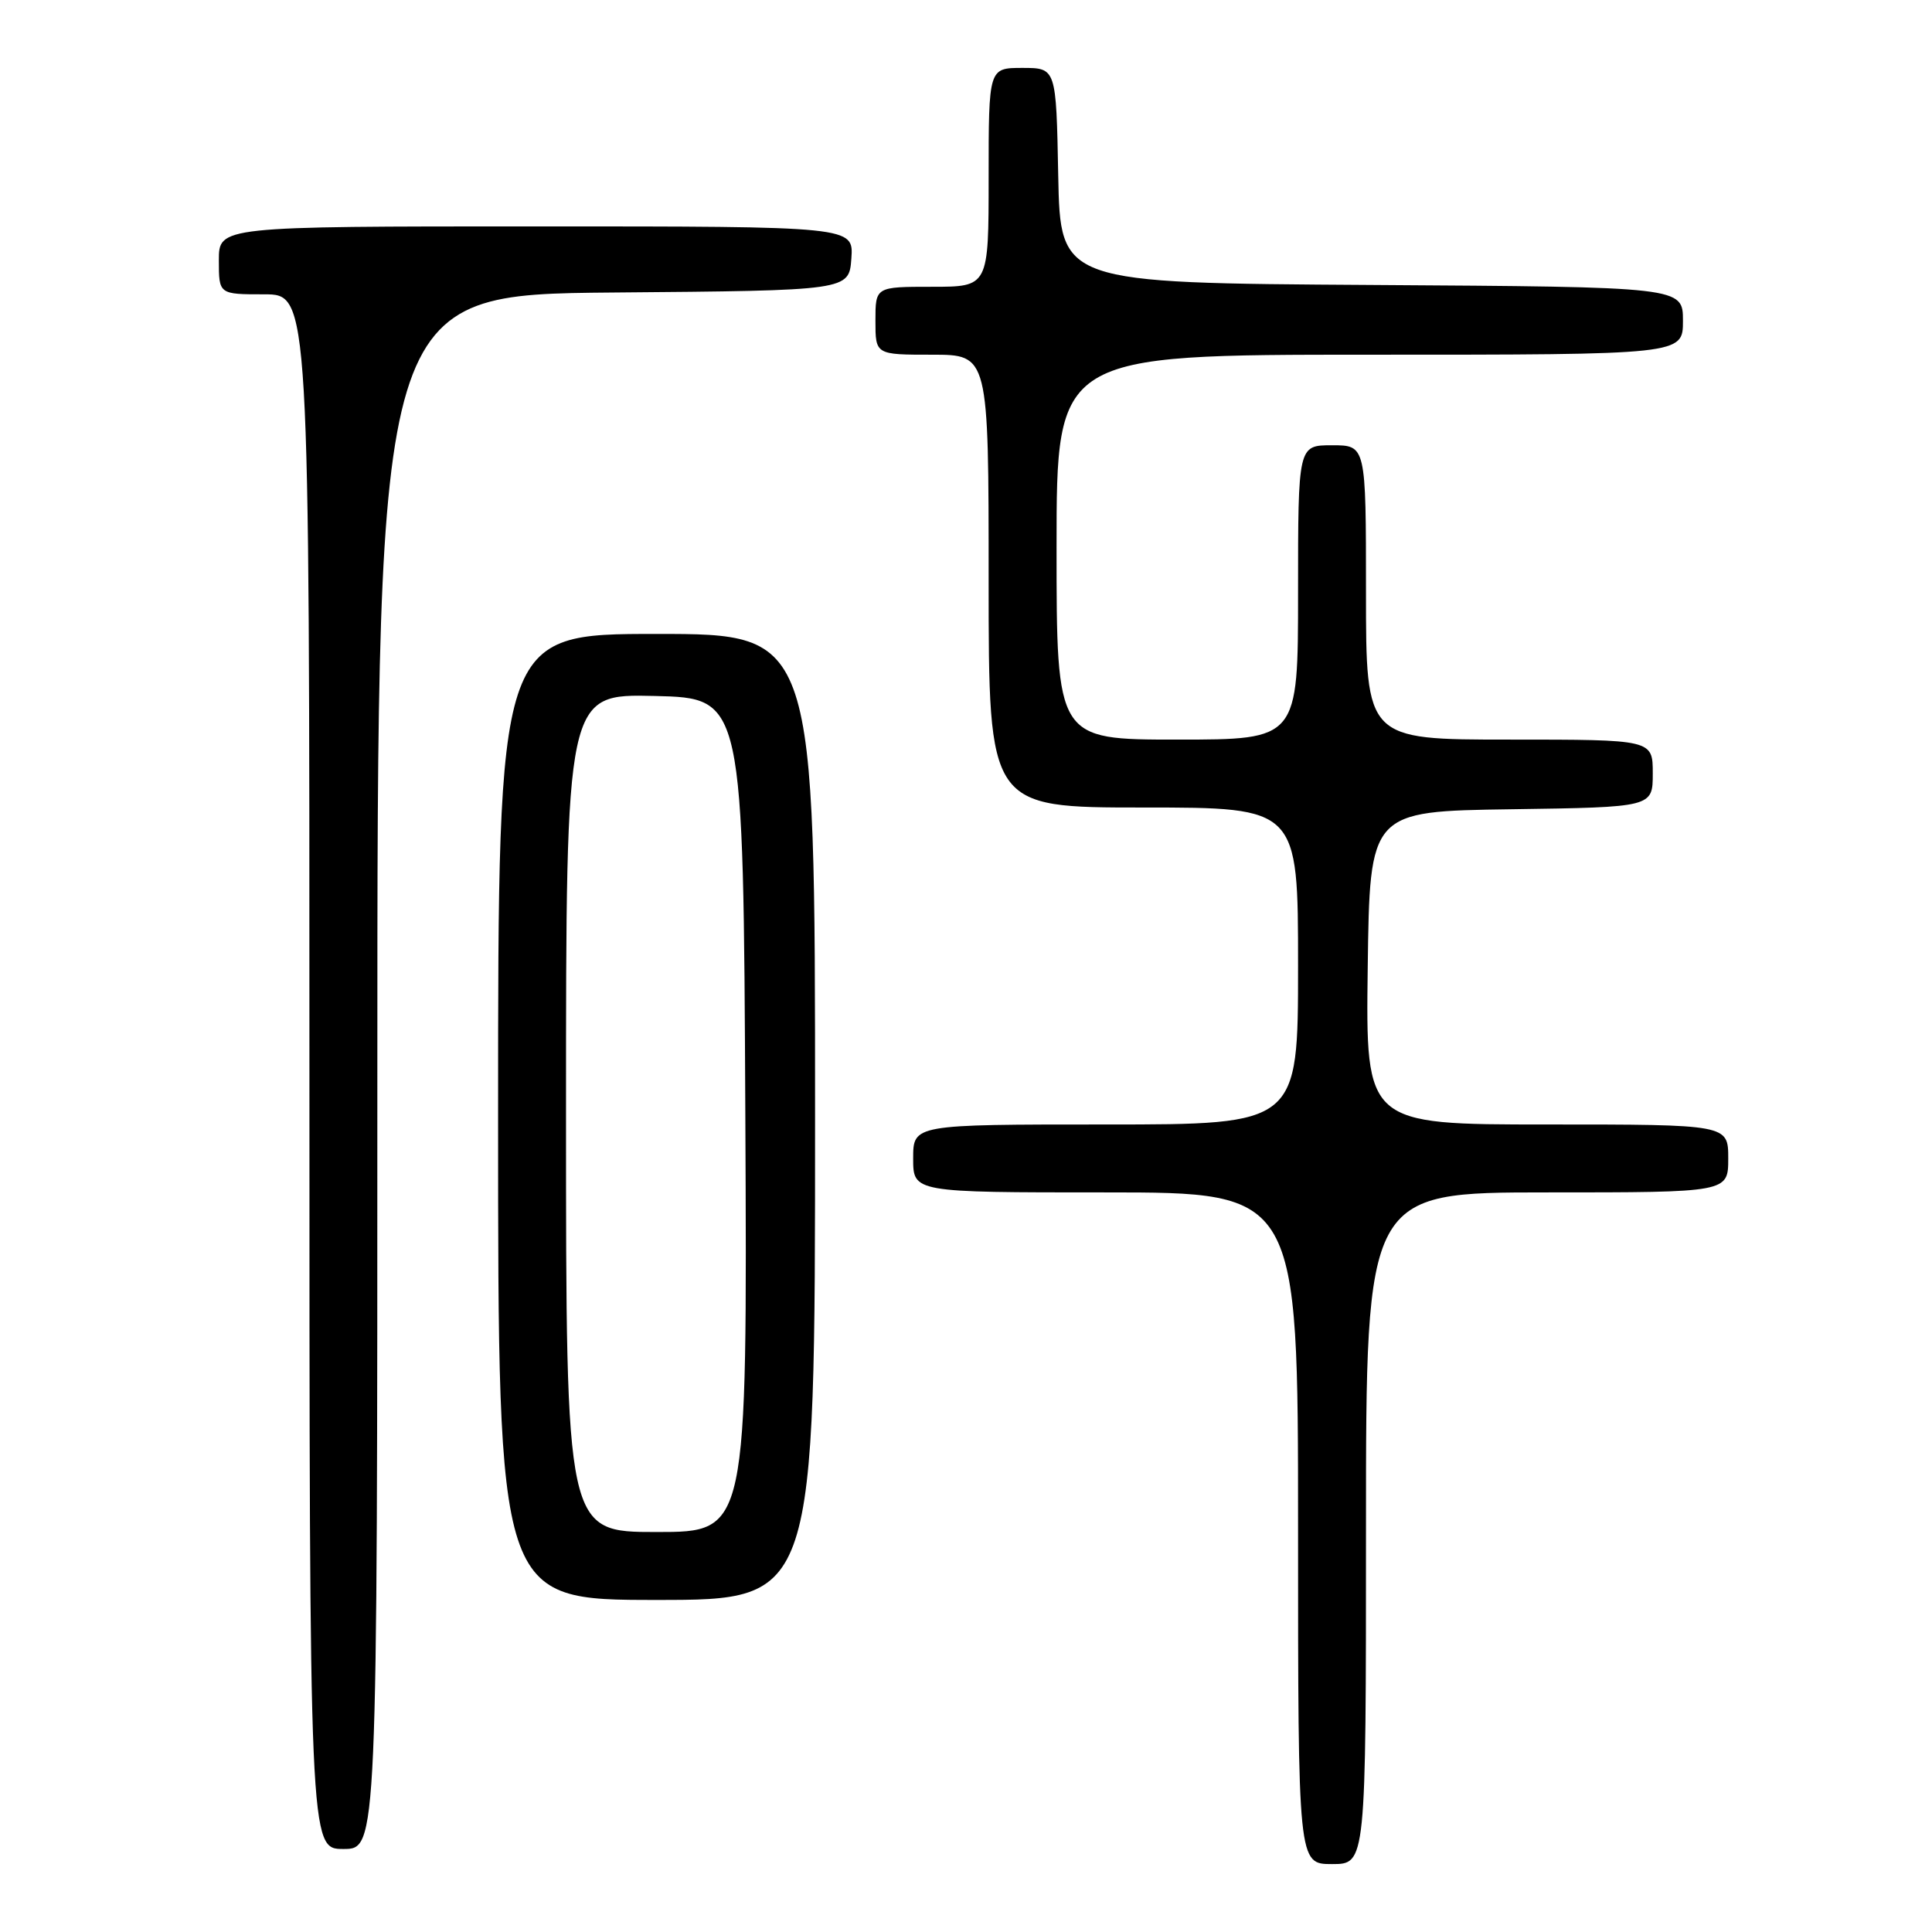 <?xml version="1.0" encoding="UTF-8" standalone="no"?>
<!DOCTYPE svg PUBLIC "-//W3C//DTD SVG 1.1//EN" "http://www.w3.org/Graphics/SVG/1.1/DTD/svg11.dtd" >
<svg xmlns="http://www.w3.org/2000/svg" xmlns:xlink="http://www.w3.org/1999/xlink" version="1.1" viewBox="0 0 256 256">
 <g >
 <path fill="currentColor"
d=" M 181.00 202.50 C 181.00 158.00 181.00 158.00 205.00 158.00 C 229.00 158.00 229.00 158.00 229.00 153.50 C 229.00 149.00 229.00 149.00 204.98 149.00 C 180.96 149.00 180.96 149.00 181.23 128.25 C 181.50 107.50 181.50 107.50 200.25 107.23 C 219.00 106.96 219.00 106.96 219.00 102.48 C 219.00 98.00 219.00 98.00 200.00 98.00 C 181.00 98.00 181.00 98.00 181.00 78.50 C 181.00 59.00 181.00 59.00 176.50 59.00 C 172.00 59.00 172.00 59.00 172.00 78.50 C 172.00 98.00 172.00 98.00 156.00 98.00 C 140.00 98.00 140.00 98.00 140.00 72.50 C 140.00 47.00 140.00 47.00 181.50 47.00 C 223.00 47.00 223.00 47.00 223.00 42.51 C 223.00 38.02 223.00 38.02 181.75 37.76 C 140.50 37.50 140.50 37.50 140.22 23.25 C 139.95 9.00 139.95 9.00 135.47 9.00 C 131.00 9.00 131.00 9.00 131.00 23.50 C 131.00 38.00 131.00 38.00 123.50 38.00 C 116.00 38.00 116.00 38.00 116.00 42.50 C 116.00 47.00 116.00 47.00 123.50 47.00 C 131.00 47.00 131.00 47.00 131.00 77.00 C 131.00 107.00 131.00 107.00 151.50 107.00 C 172.00 107.00 172.00 107.00 172.00 128.00 C 172.00 149.00 172.00 149.00 146.50 149.00 C 121.00 149.00 121.00 149.00 121.00 153.50 C 121.00 158.00 121.00 158.00 146.50 158.00 C 172.00 158.00 172.00 158.00 172.00 202.50 C 172.00 247.00 172.00 247.00 176.50 247.00 C 181.00 247.00 181.00 247.00 181.00 202.50 Z  M 50.00 142.01 C 50.00 39.03 50.00 39.03 81.25 38.76 C 112.50 38.50 112.50 38.50 112.81 34.25 C 113.11 30.00 113.11 30.00 71.06 30.00 C 29.00 30.00 29.00 30.00 29.00 34.50 C 29.00 39.00 29.00 39.00 35.00 39.00 C 41.00 39.00 41.00 39.00 41.00 142.00 C 41.00 245.00 41.00 245.00 45.50 245.00 C 50.00 245.00 50.00 245.00 50.00 142.01 Z  M 108.00 148.00 C 108.00 84.00 108.00 84.00 87.00 84.00 C 66.00 84.00 66.00 84.00 66.00 148.00 C 66.00 212.00 66.00 212.00 87.00 212.00 C 108.00 212.00 108.00 212.00 108.00 148.00 Z  M 75.00 147.47 C 75.00 91.94 75.00 91.94 86.75 92.22 C 98.50 92.50 98.50 92.50 98.76 147.75 C 99.02 203.00 99.02 203.00 87.01 203.00 C 75.00 203.00 75.00 203.00 75.00 147.47 Z "/>
</g>
</svg>